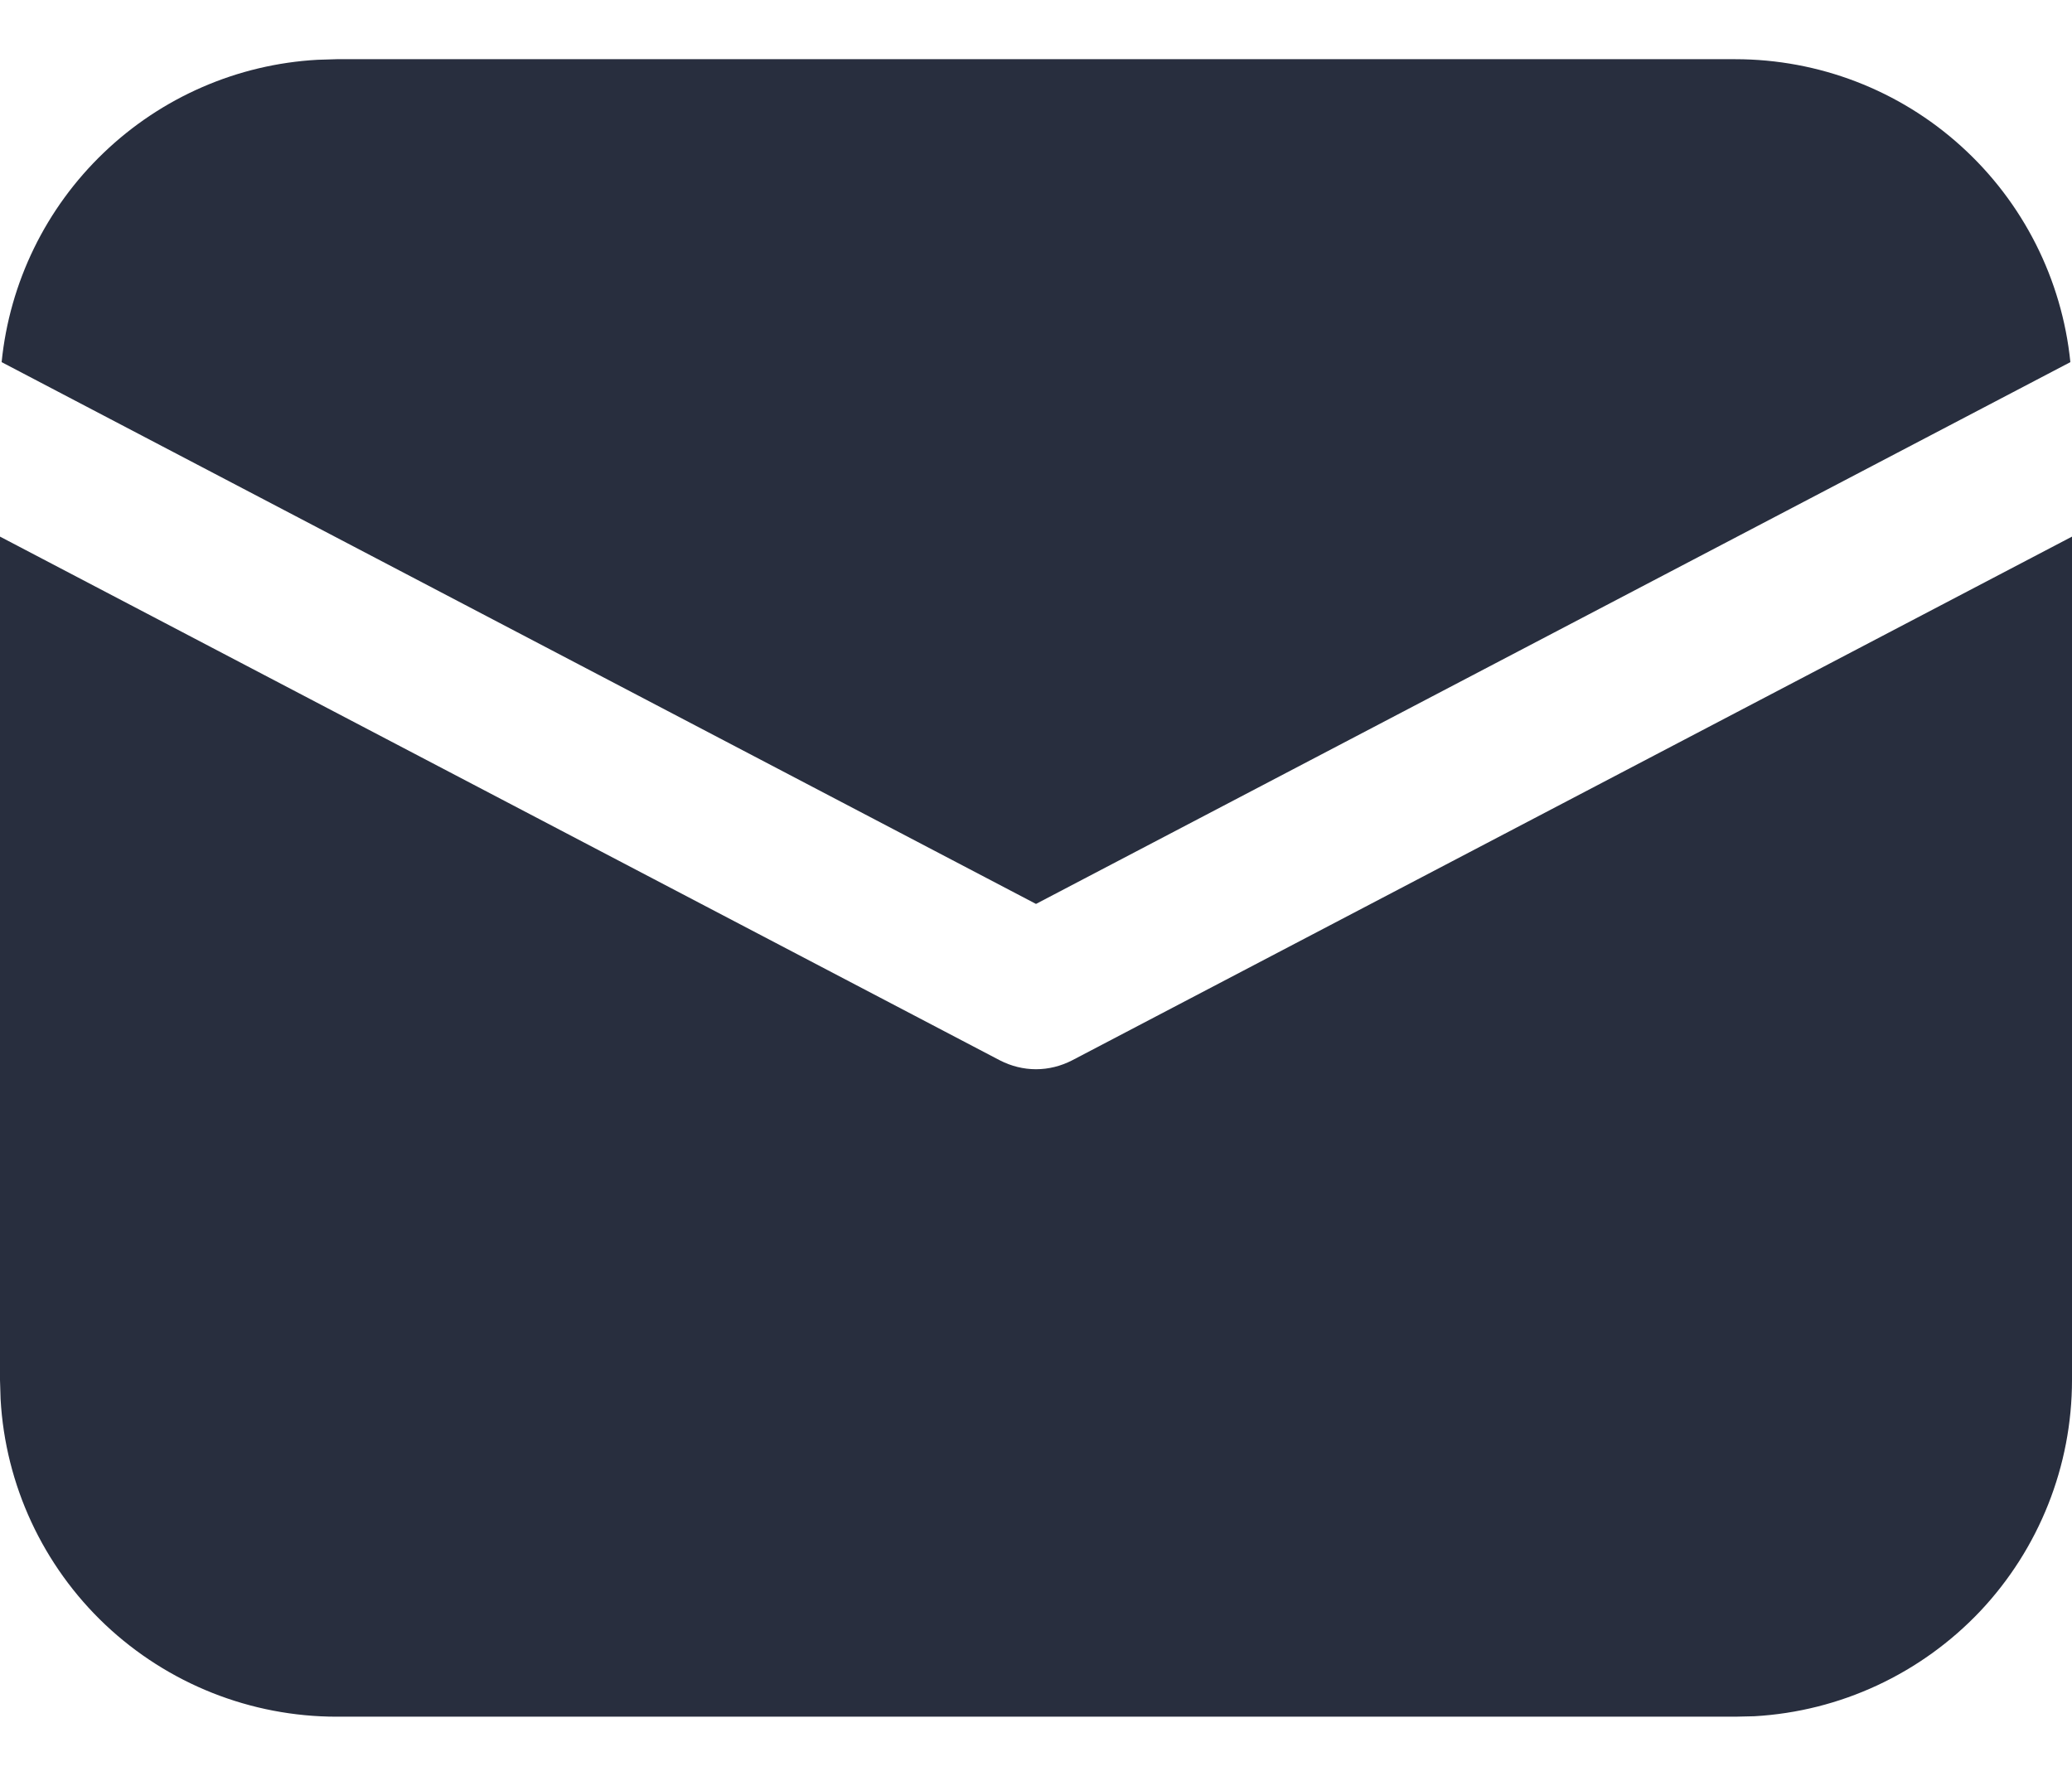 <svg width="14" height="12" viewBox="0 0 14 12" fill="none" xmlns="http://www.w3.org/2000/svg">
<path d="M14 3.626V9.325C14 9.906 13.778 10.465 13.379 10.888C12.979 11.31 12.434 11.564 11.854 11.597L11.725 11.6H2.275C1.694 11.6 1.135 11.378 0.712 10.979C0.29 10.58 0.036 10.034 0.004 9.454L0 9.325V3.626L6.756 7.165C6.832 7.204 6.915 7.225 7 7.225C7.085 7.225 7.168 7.204 7.244 7.165L14 3.626ZM2.275 0.4H11.725C12.289 0.4 12.833 0.609 13.251 0.988C13.669 1.366 13.932 1.886 13.989 2.447L7 6.108L0.011 2.447C0.065 1.908 0.31 1.406 0.701 1.032C1.092 0.657 1.604 0.434 2.145 0.404L2.275 0.4H11.725H2.275Z" fill="#282E3E"/>
</svg>
